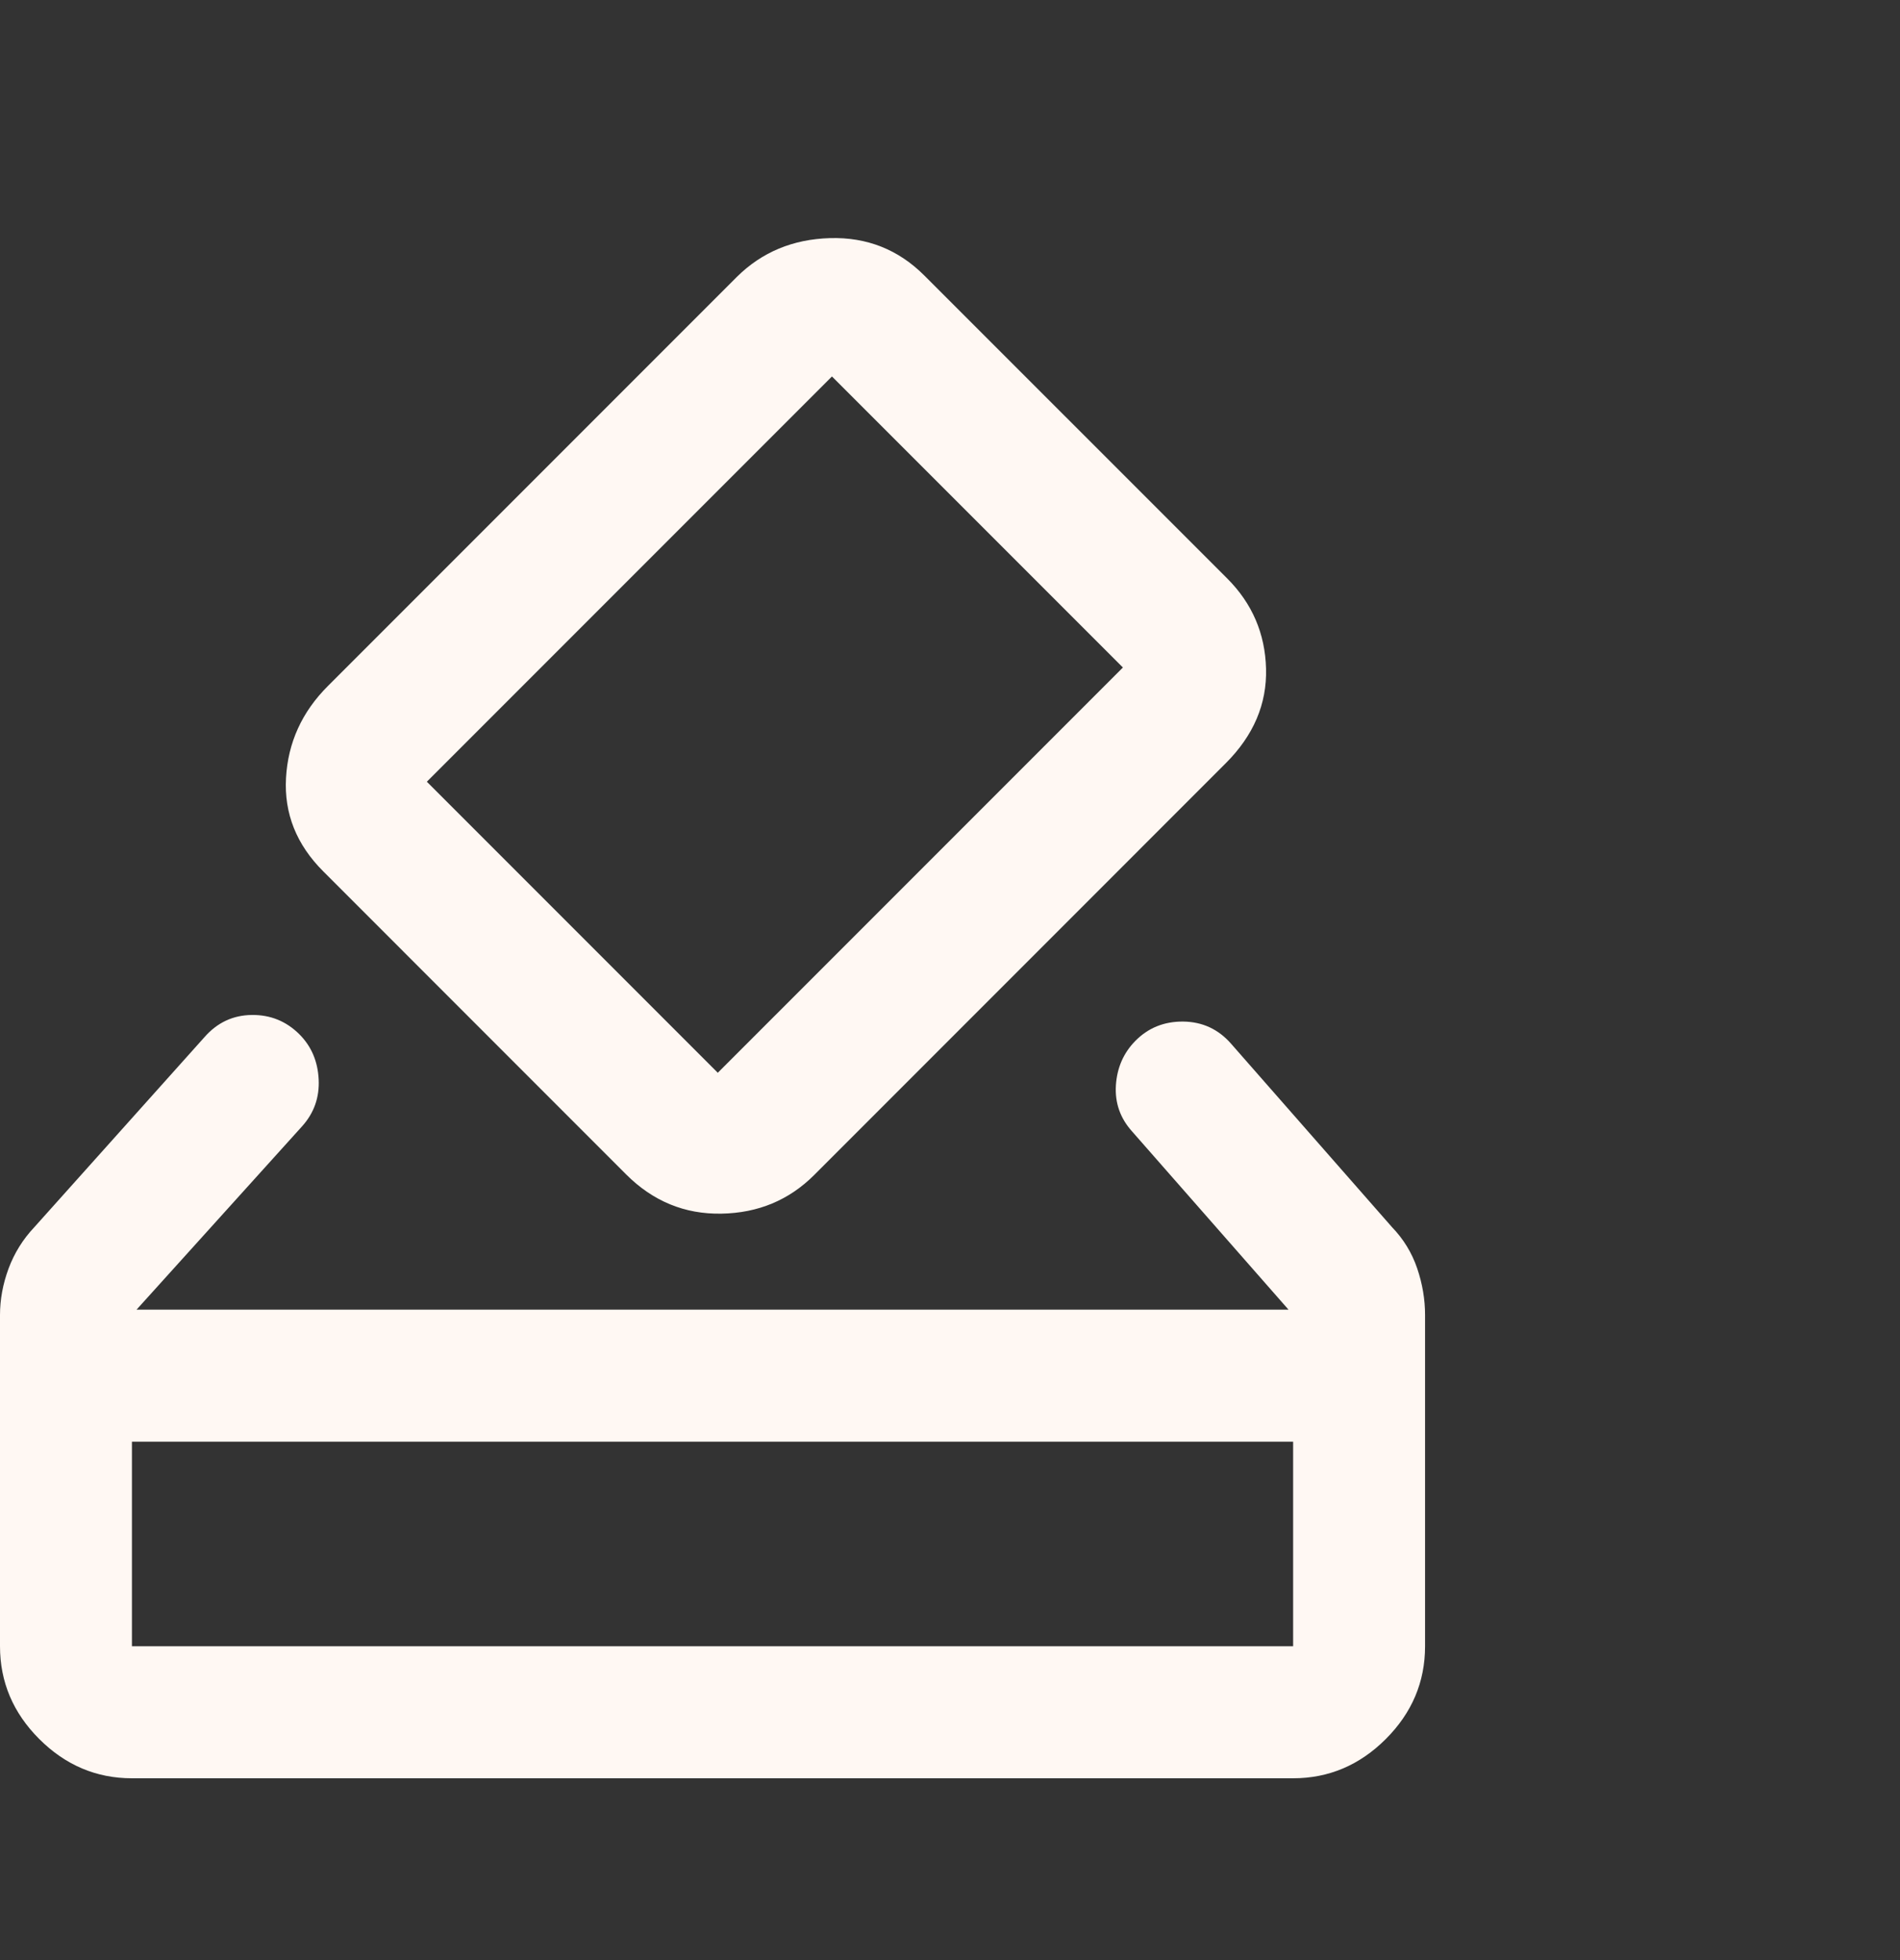 <svg width="32" height="33" viewBox="0 0 32 33" fill="none" xmlns="http://www.w3.org/2000/svg">
<rect x="0" y="0" width="32" height="33" fill="#333333" stroke="none"/>
<path d="M2.222 29.939C1.622 29.939 1.102 29.718 0.661 29.278C0.22 28.837 0 28.317 0 27.716V22.139C0 21.878 0.048 21.618 0.144 21.358C0.241 21.098 0.385 20.865 0.578 20.661L3.444 17.461C3.659 17.216 3.924 17.092 4.239 17.088C4.554 17.084 4.821 17.193 5.042 17.413C5.244 17.615 5.352 17.868 5.367 18.172C5.382 18.476 5.289 18.738 5.089 18.961L2.3 22.049H21.701L19.067 19.049C18.867 18.827 18.776 18.569 18.794 18.273C18.813 17.978 18.921 17.729 19.12 17.526C19.337 17.305 19.606 17.196 19.928 17.199C20.251 17.203 20.519 17.327 20.734 17.572L23.445 20.661C23.638 20.861 23.779 21.092 23.868 21.353C23.957 21.615 24.001 21.877 24.001 22.139V27.716C24.001 28.317 23.781 28.837 23.34 29.278C22.899 29.718 22.379 29.939 21.779 29.939H2.222ZM2.222 27.716H21.779V24.272H2.222V27.716ZM10.545 19.772L5.445 14.671C4.993 14.22 4.784 13.696 4.817 13.099C4.85 12.503 5.085 11.986 5.523 11.549L12.412 4.66C12.833 4.244 13.355 4.027 13.978 4.009C14.6 3.991 15.13 4.201 15.567 4.638L20.668 9.738C21.09 10.16 21.308 10.668 21.323 11.26C21.338 11.853 21.112 12.382 20.645 12.849L13.712 19.783C13.289 20.205 12.769 20.422 12.15 20.433C11.532 20.444 10.997 20.224 10.545 19.772ZM18.912 11.238L14.012 6.338L7.189 13.161L12.089 18.061L18.912 11.238Z" fill="#FFF8F3"/>
</svg>
